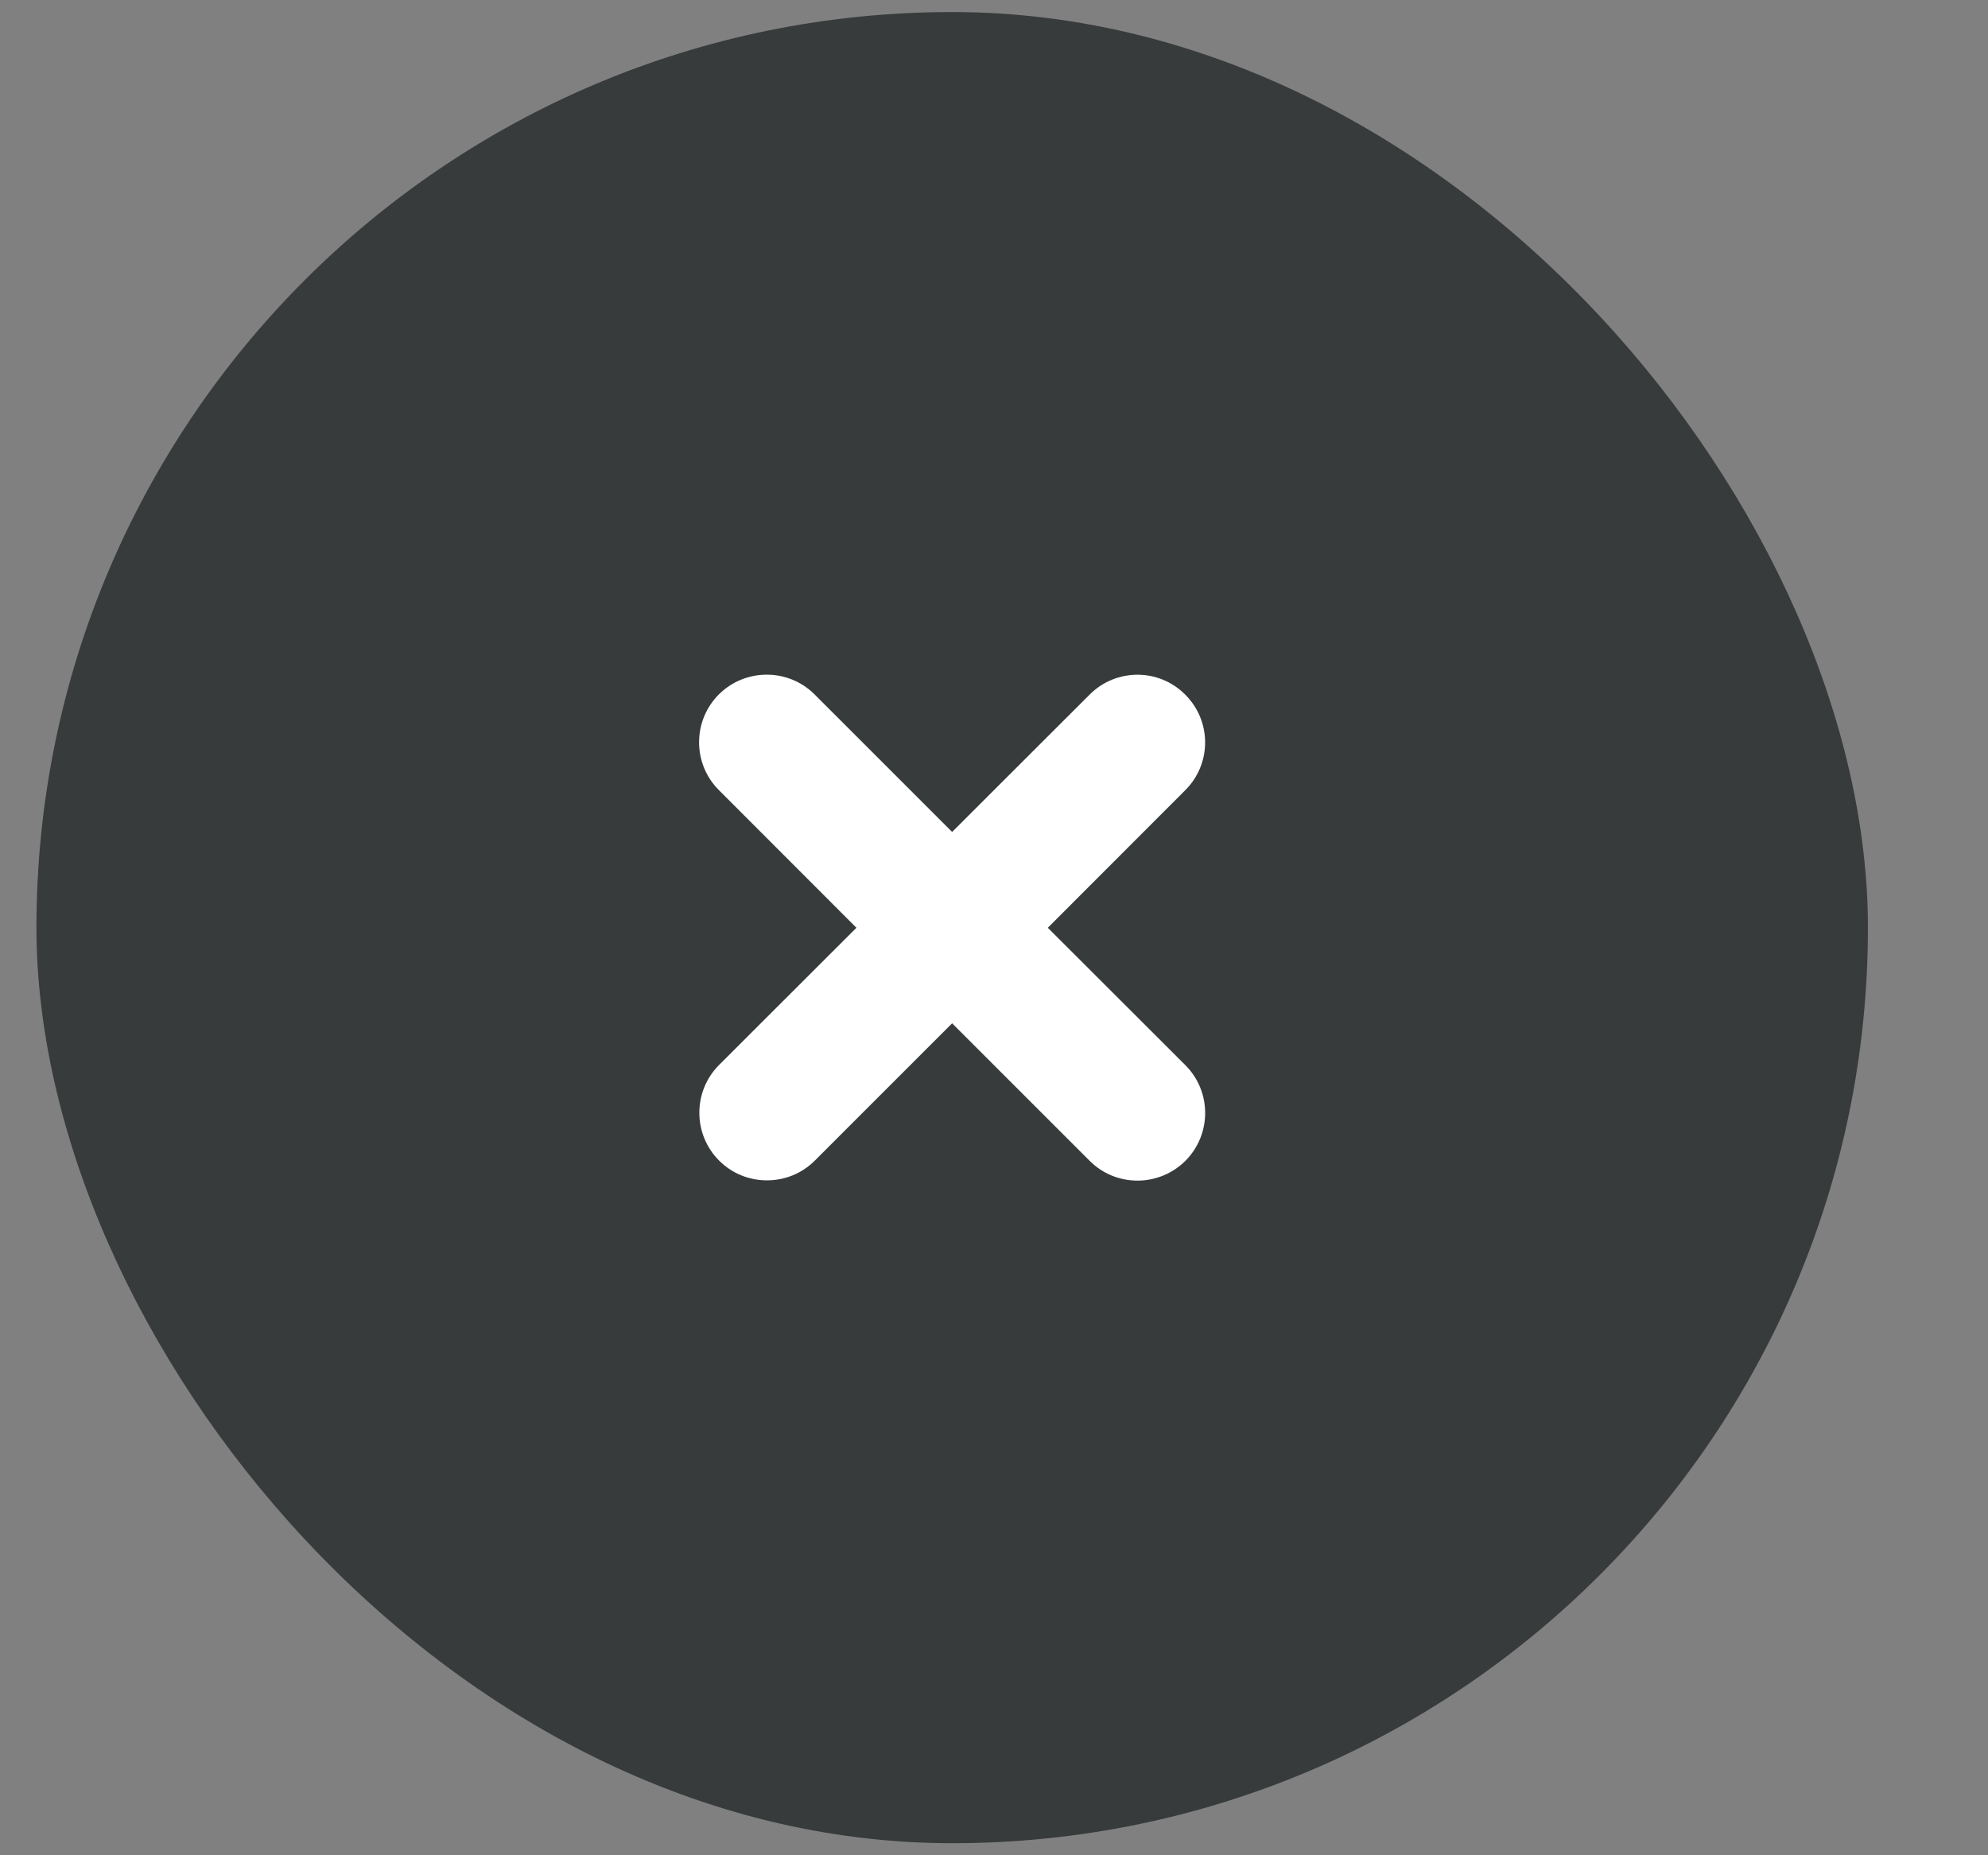 <svg width="15" height="14" viewBox="0 0 15 14" fill="none" xmlns="http://www.w3.org/2000/svg">
<rect x="0" y="0" width="15" height="14" fill="#808080" stroke="none"/>
<rect x="0.275" y="0.091" width="13.819" height="13.818" rx="6.909" fill="#373B3B"/>
<path d="M7.906 7.001L8.943 5.963C9.143 5.764 9.143 5.441 8.943 5.242C8.744 5.041 8.421 5.042 8.222 5.241L7.184 6.278L6.146 5.24C5.947 5.041 5.623 5.042 5.424 5.24C5.225 5.44 5.225 5.763 5.424 5.962L6.462 7.001L5.426 8.036C5.227 8.235 5.227 8.559 5.426 8.758C5.526 8.858 5.656 8.907 5.787 8.907C5.918 8.907 6.048 8.858 6.148 8.758L7.184 7.722L8.222 8.76C8.322 8.86 8.452 8.909 8.583 8.909C8.713 8.909 8.844 8.859 8.944 8.76C9.143 8.56 9.143 8.237 8.944 8.038L7.906 7.001Z" fill="white"/>
</svg>
